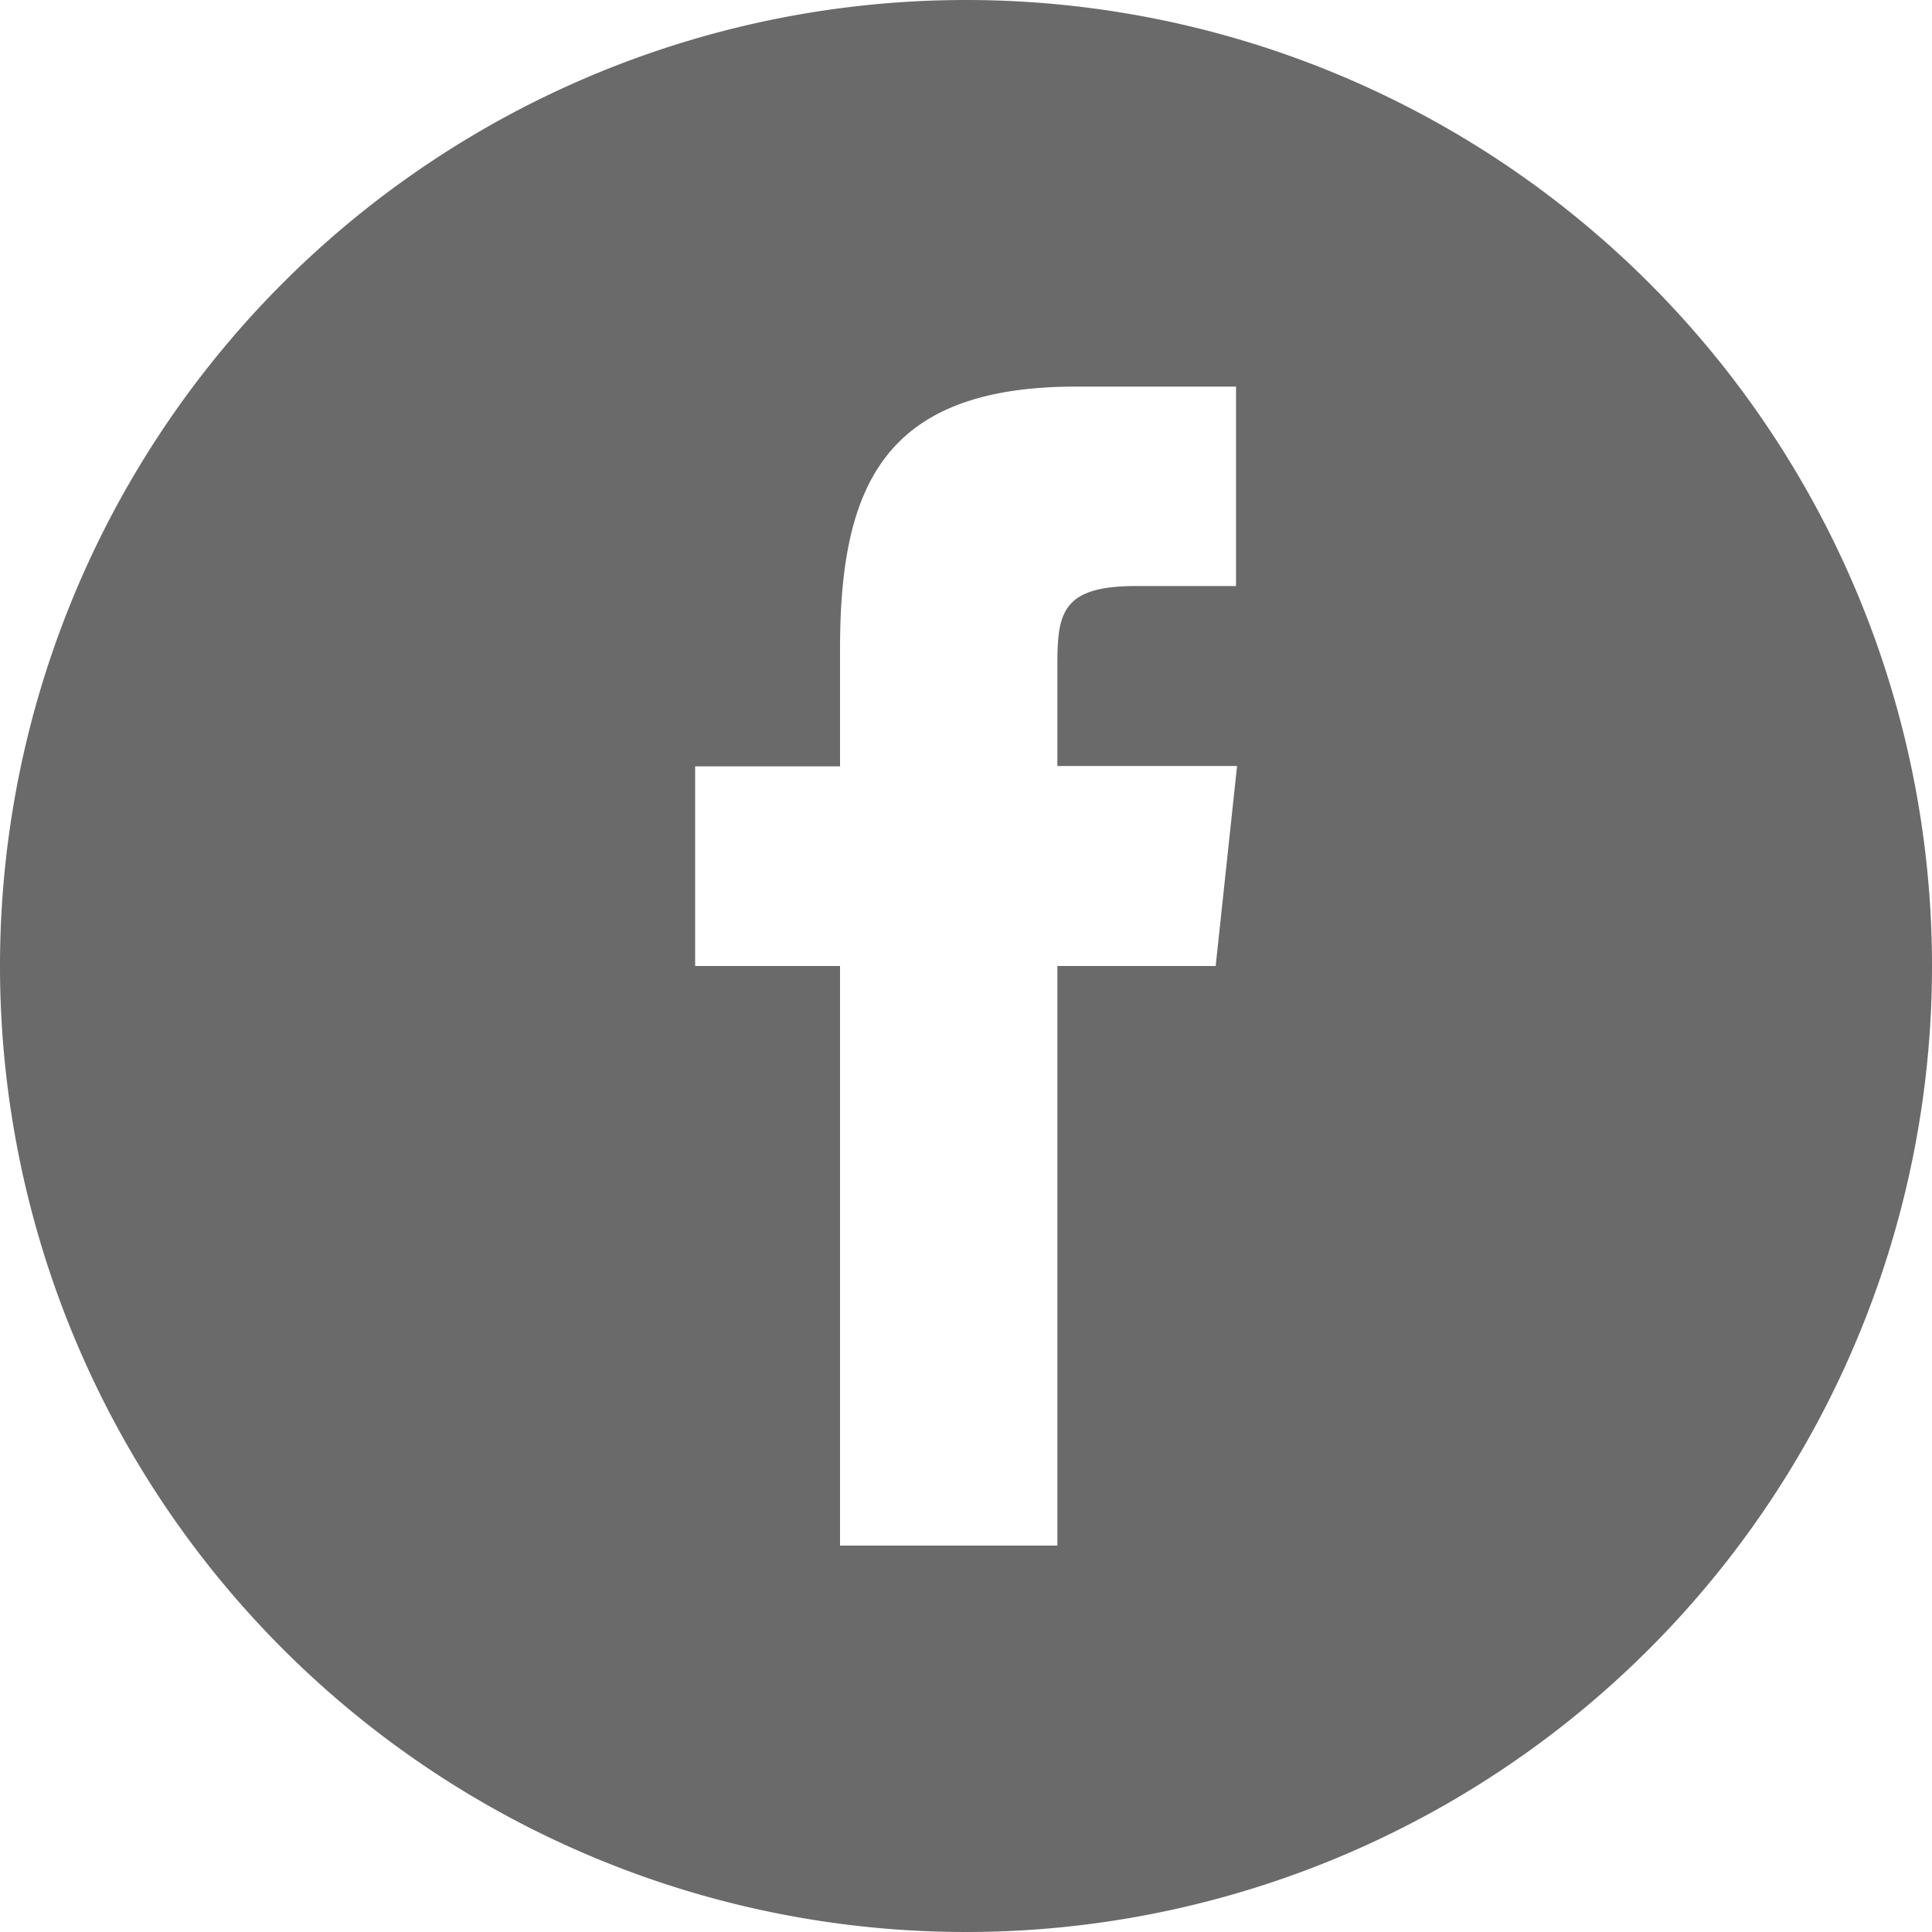 <svg id="facebook-logo-button" xmlns="http://www.w3.org/2000/svg" width="30" height="30" viewBox="0 0 30 30">
  <g id="Group_5" data-name="Group 5">
    <g id="Group_4" data-name="Group 4">
      <path id="Path_5" data-name="Path 5" d="M15,0A15,15,0,1,0,30,15,15,15,0,0,0,15,0Zm3.877,15-2.458,0,0,9H13.044V15h-2.25V11.9l2.25,0,0-1.826c0-2.531.686-4.071,3.666-4.071h2.483V9.1H17.636c-1.161,0-1.217.433-1.217,1.241l0,1.553h2.79Z" fill="#6a6a6a"/>
    </g>
  </g>
</svg>
